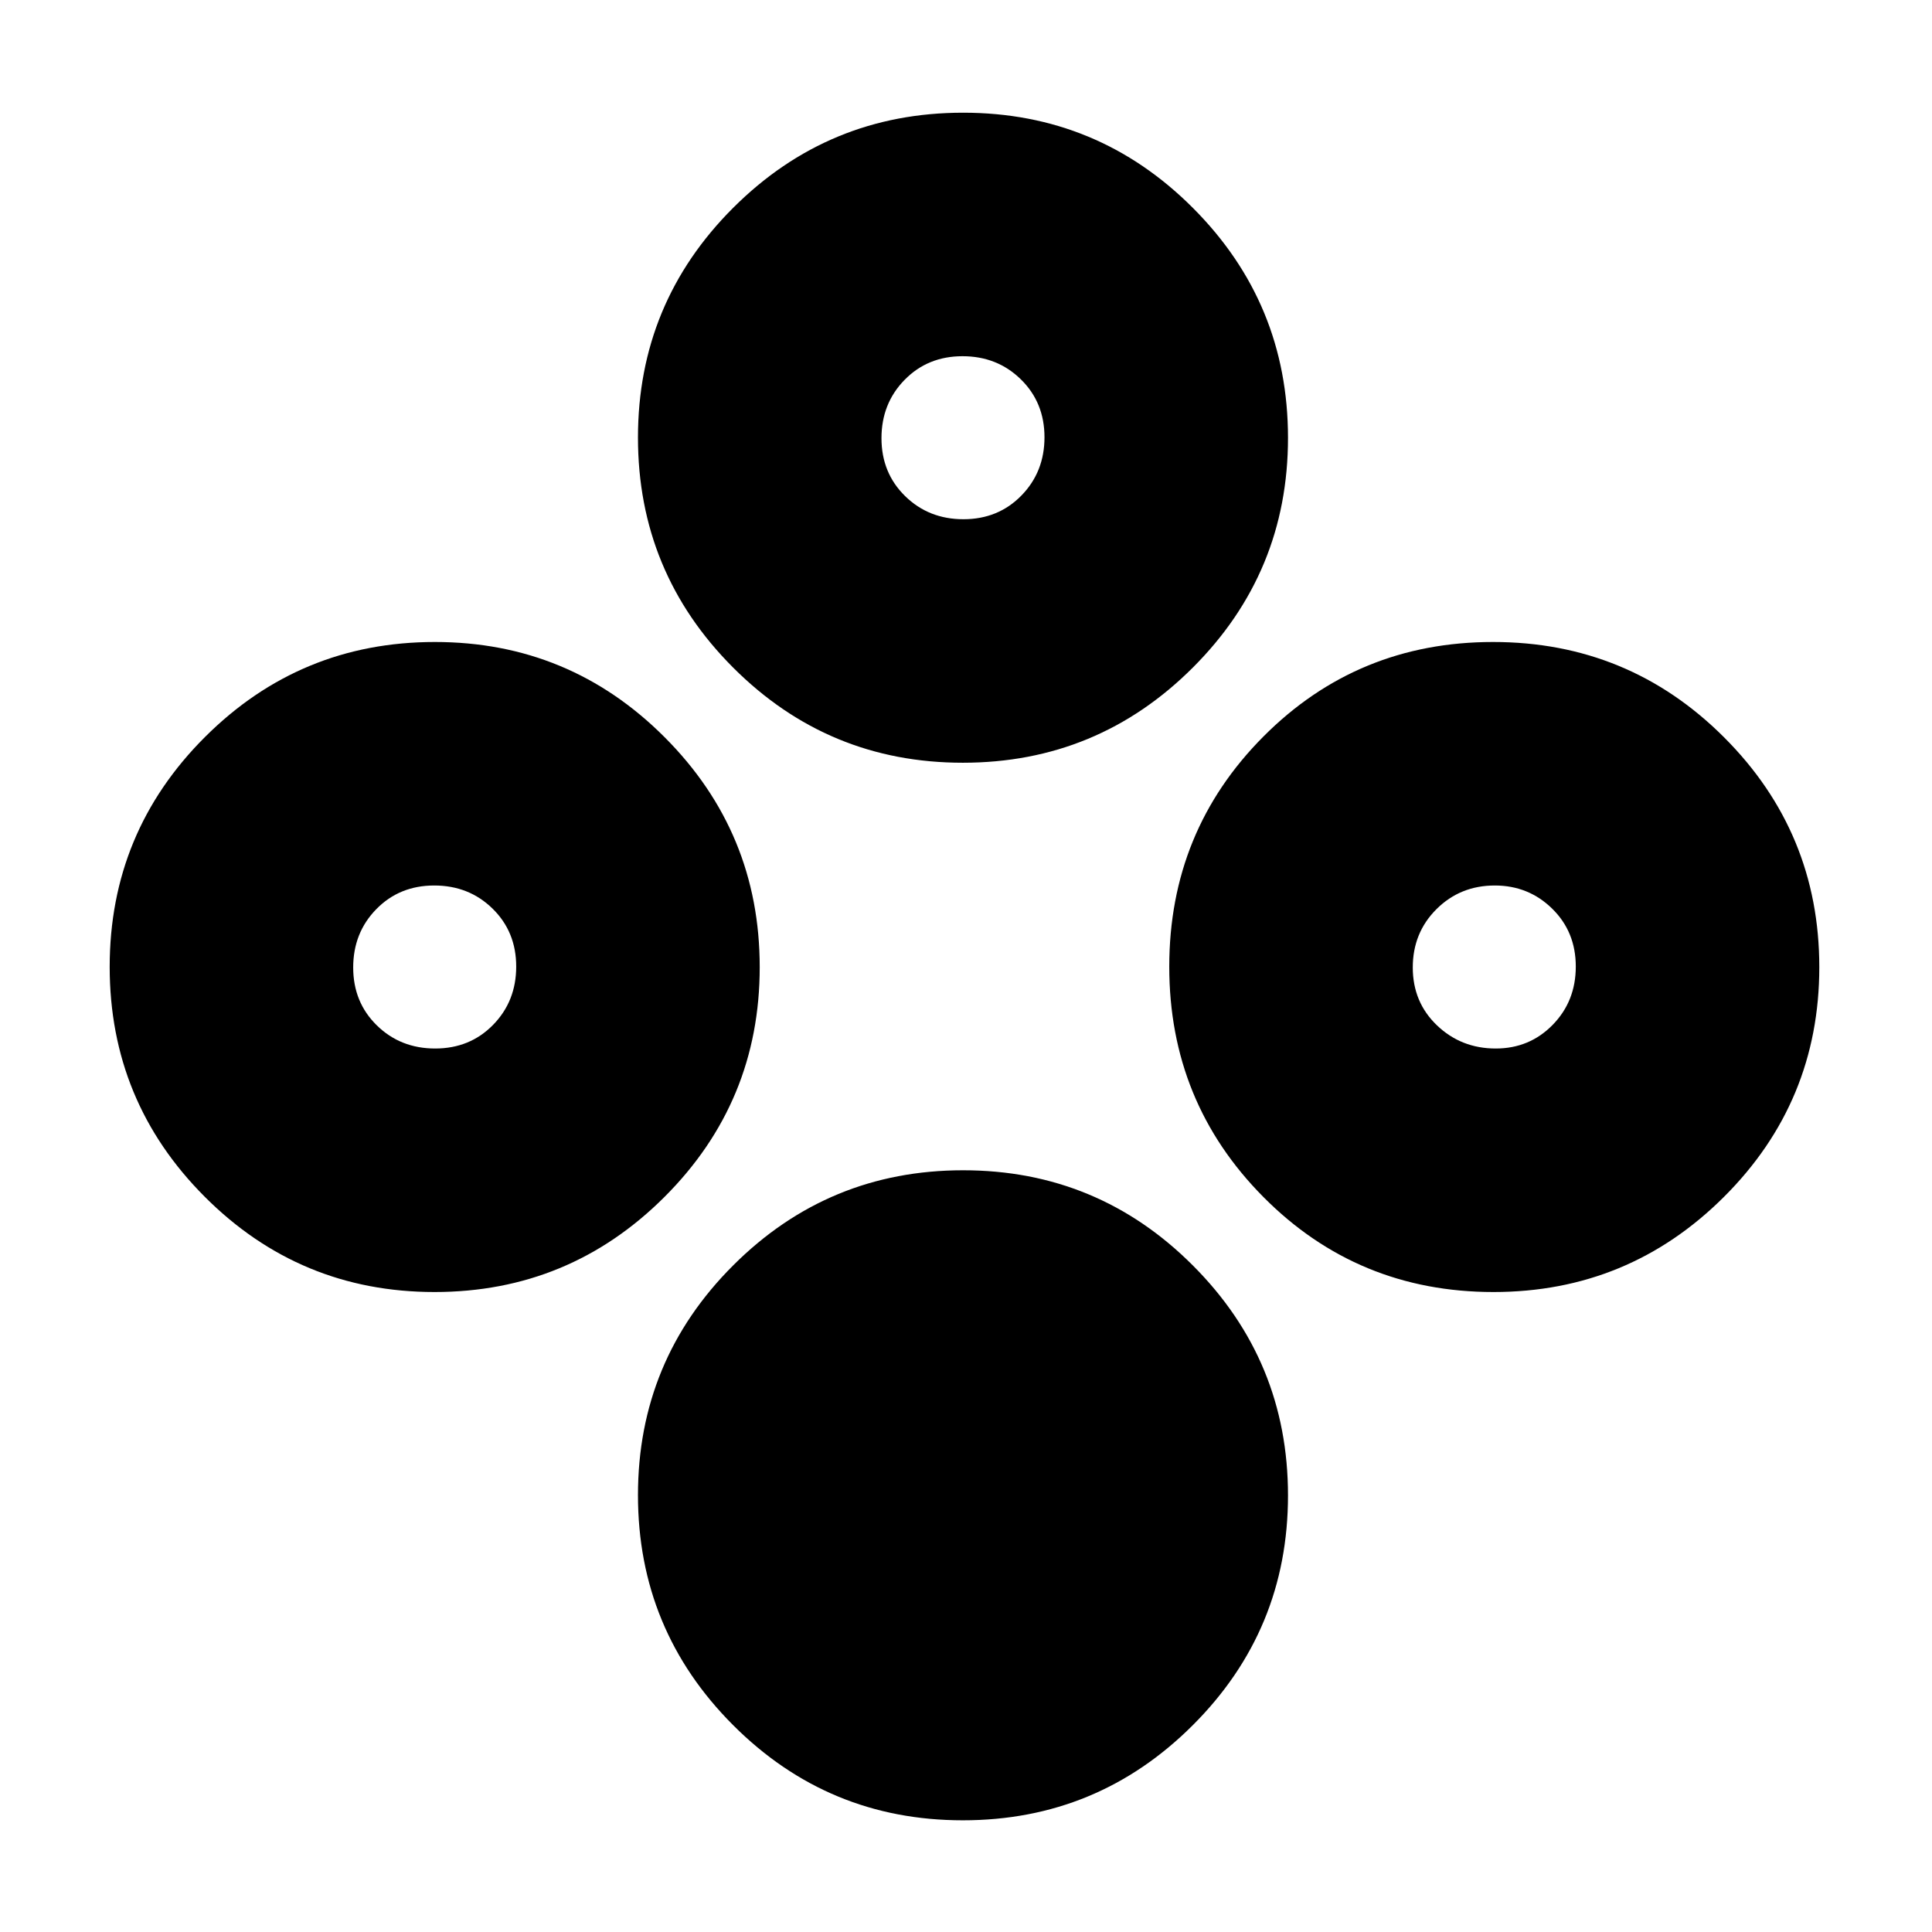<svg xmlns="http://www.w3.org/2000/svg" height="24" viewBox="0 -960 960 960" width="24"><path d="M478.43-55.5q-66.93 0-114.18-47.32Q317-150.13 317-217.07q0-66.93 47.32-114.18 47.31-47.25 114.25-47.25 66.93 0 114.18 47.32Q640-283.87 640-216.93q0 66.93-47.32 114.18Q545.37-55.5 478.43-55.5Zm0-525.5q-66.93 0-114.18-47.32Q317-675.63 317-742.57q0-66.93 47.32-114.18Q411.63-904 478.57-904q66.93 0 114.18 47.32Q640-809.37 640-742.43q0 66.93-47.32 114.18Q545.37-581 478.43-581Zm.31-121q17.26 0 28.76-11.74 11.5-11.73 11.5-29 0-17.26-11.74-28.76-11.73-11.5-29-11.5-17.26 0-28.76 11.74-11.5 11.73-11.5 29 0 17.26 11.74 28.76 11.73 11.5 29 11.5ZM215.93-318q-66.93 0-114.18-47.32Q54.5-412.63 54.5-479.57q0-66.93 47.32-114.18Q149.13-641 216.07-641q66.93 0 114.18 47.32 47.25 47.31 47.25 114.25 0 66.93-47.32 114.18Q282.87-318 215.93-318Zm.31-121q17.26 0 28.76-11.74 11.5-11.73 11.5-29 0-17.26-11.74-28.76-11.73-11.5-29-11.5-17.26 0-28.76 11.74-11.5 11.73-11.5 29 0 17.26 11.74 28.76 11.73 11.5 29 11.5Zm525.89 121q-67.47 0-114.3-47.16T581-479.66Q581-547 627.76-594t114.13-47q67.37 0 114.74 47.32Q904-546.37 904-479.43q0 66.93-47.4 114.18Q809.19-318 742.13-318Zm1.11-121q16.76 0 28.26-11.74 11.5-11.73 11.5-29 0-17.26-11.74-28.76-11.73-11.5-28.5-11.5-17.18 0-28.97 11.74-11.79 11.73-11.79 29 0 17.26 12.03 28.76 12.02 11.5 29.21 11.5Z"/></svg>